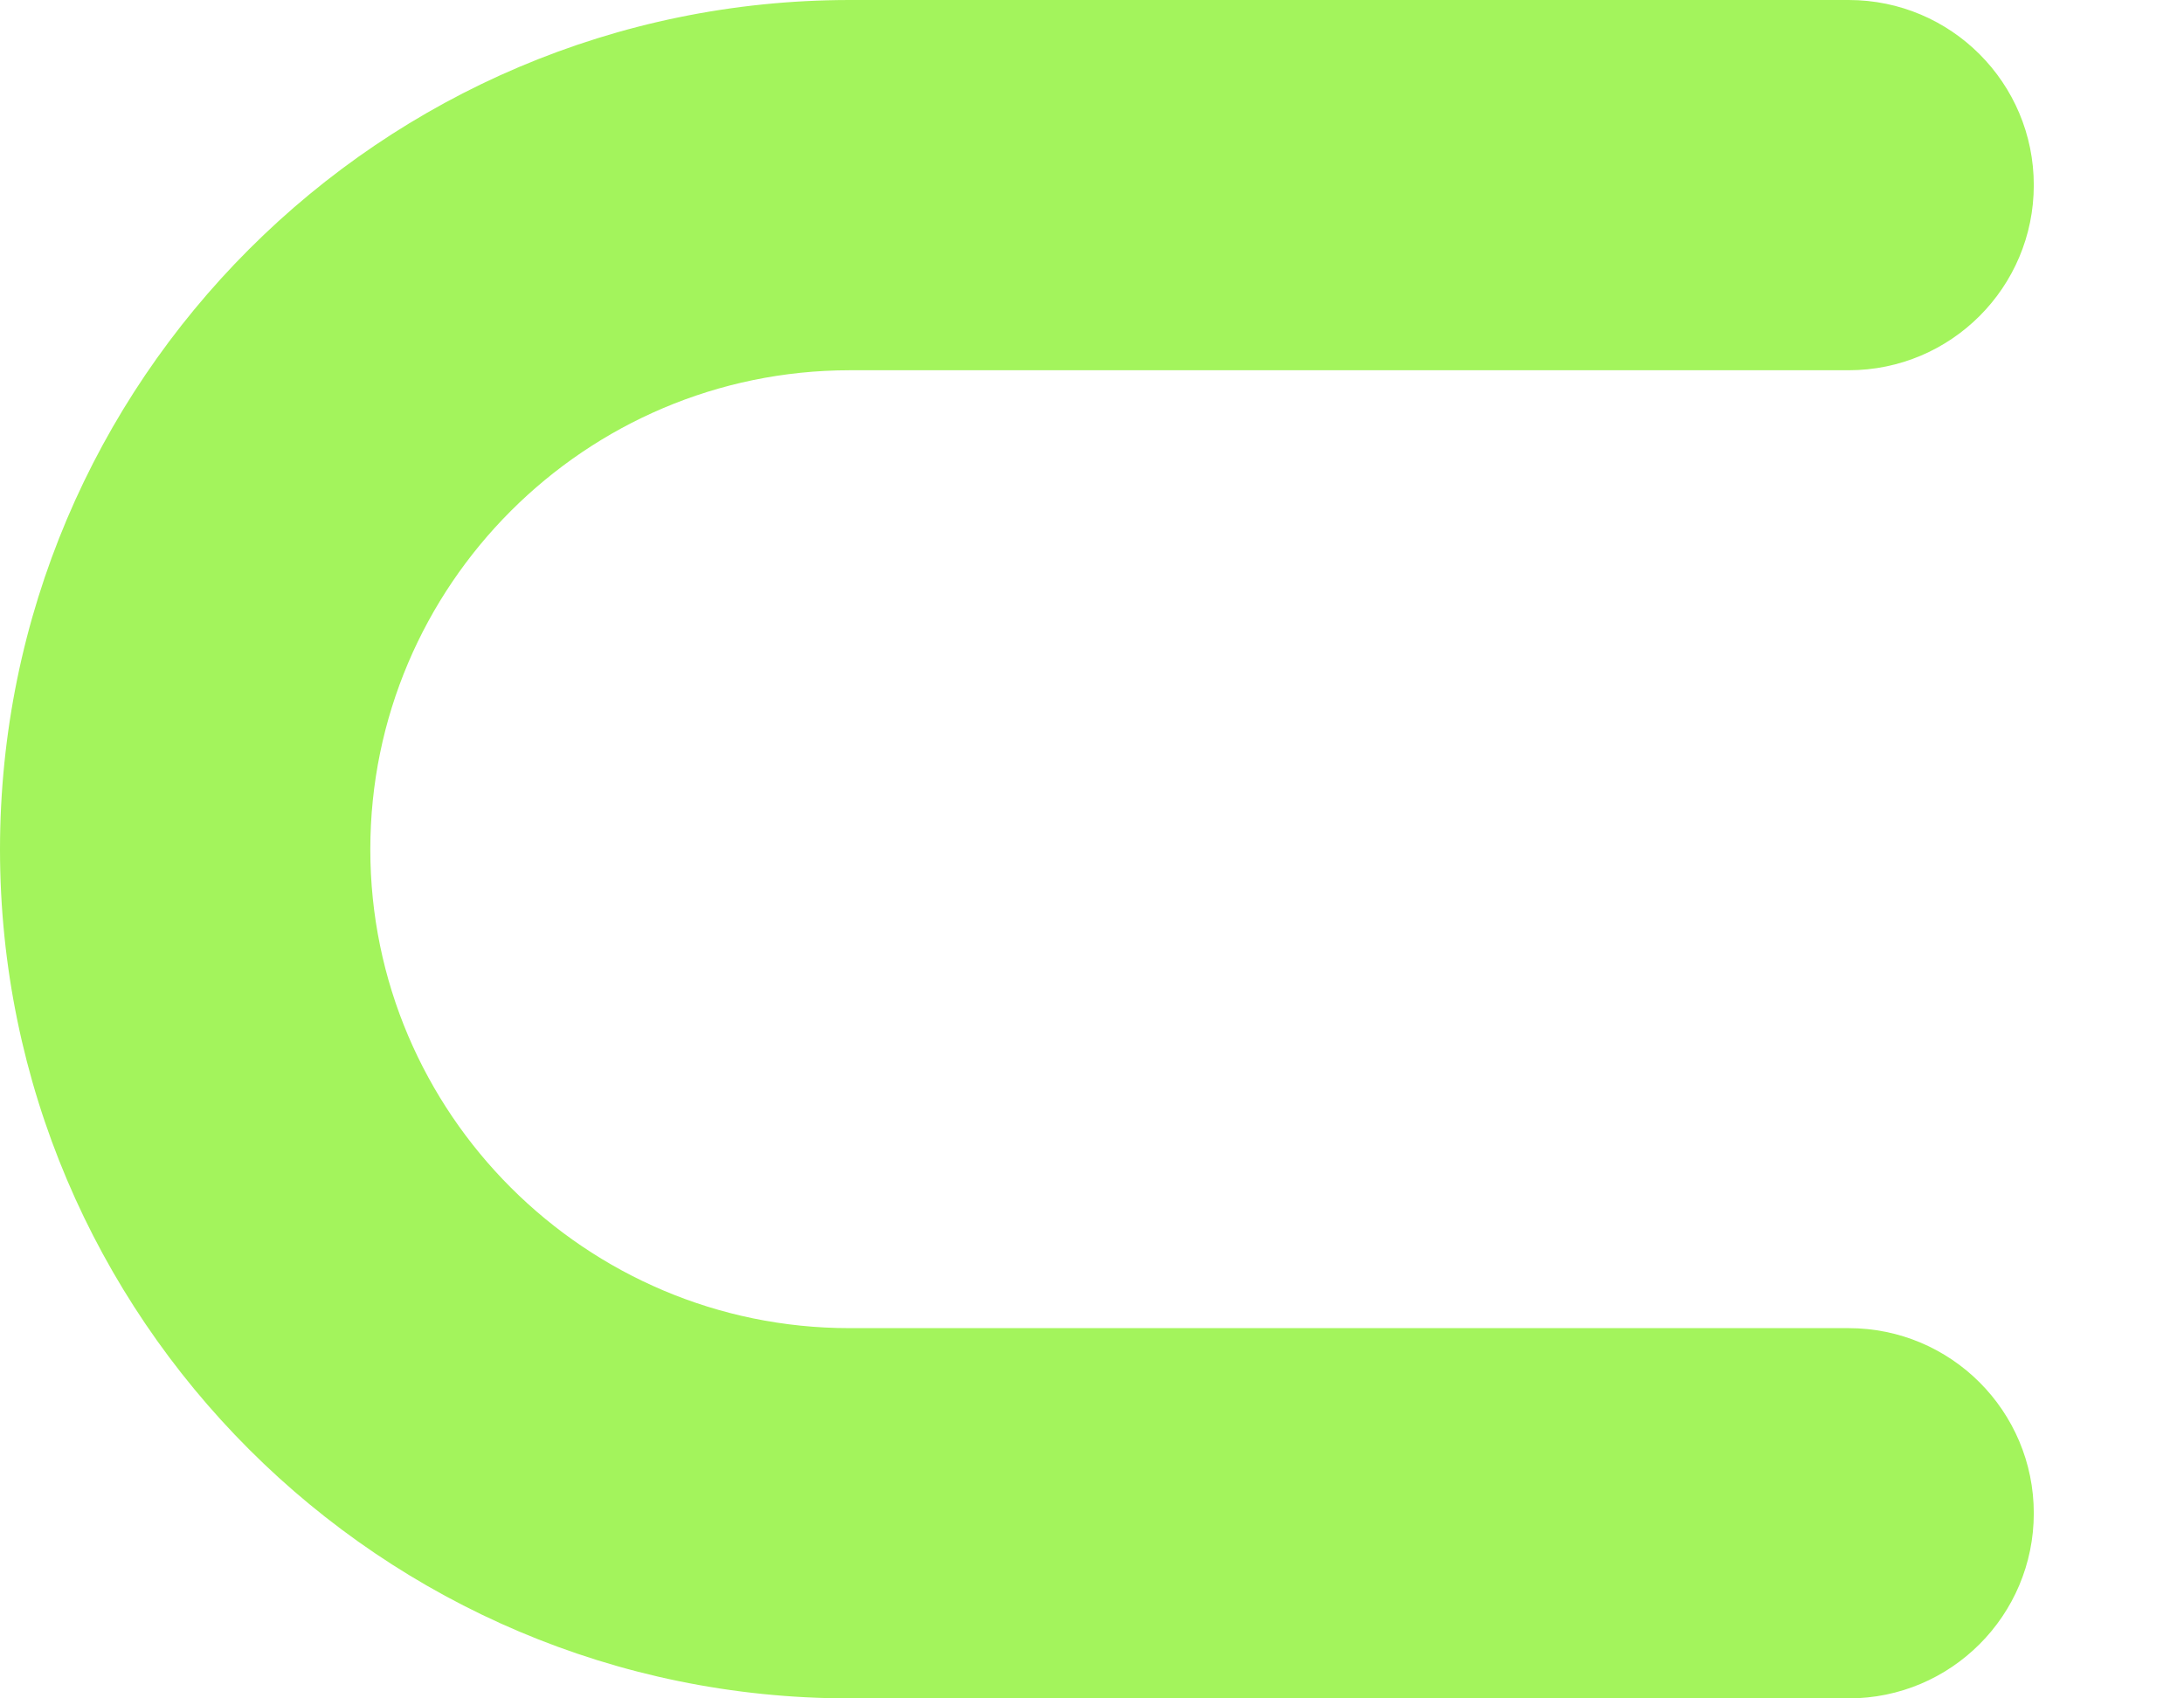 <svg width="9" height="7" viewBox="0 0 9 7" fill="none" xmlns="http://www.w3.org/2000/svg">
<path fill-rule="evenodd" clip-rule="evenodd" d="M7.618 7H3.501C1.571 7 0.001 5.431 0 3.502C0 1.571 1.57 0.001 3.501 0H7.618C8.04 0 8.381 0.342 8.381 0.763C8.381 1.184 8.04 1.526 7.618 1.526H3.501C2.412 1.527 1.526 2.413 1.526 3.501C1.526 4.588 2.413 5.474 3.501 5.474H7.618C8.04 5.474 8.381 5.816 8.381 6.237C8.381 6.658 8.04 7 7.618 7Z" fill="#A3F45C"/>
</svg>
